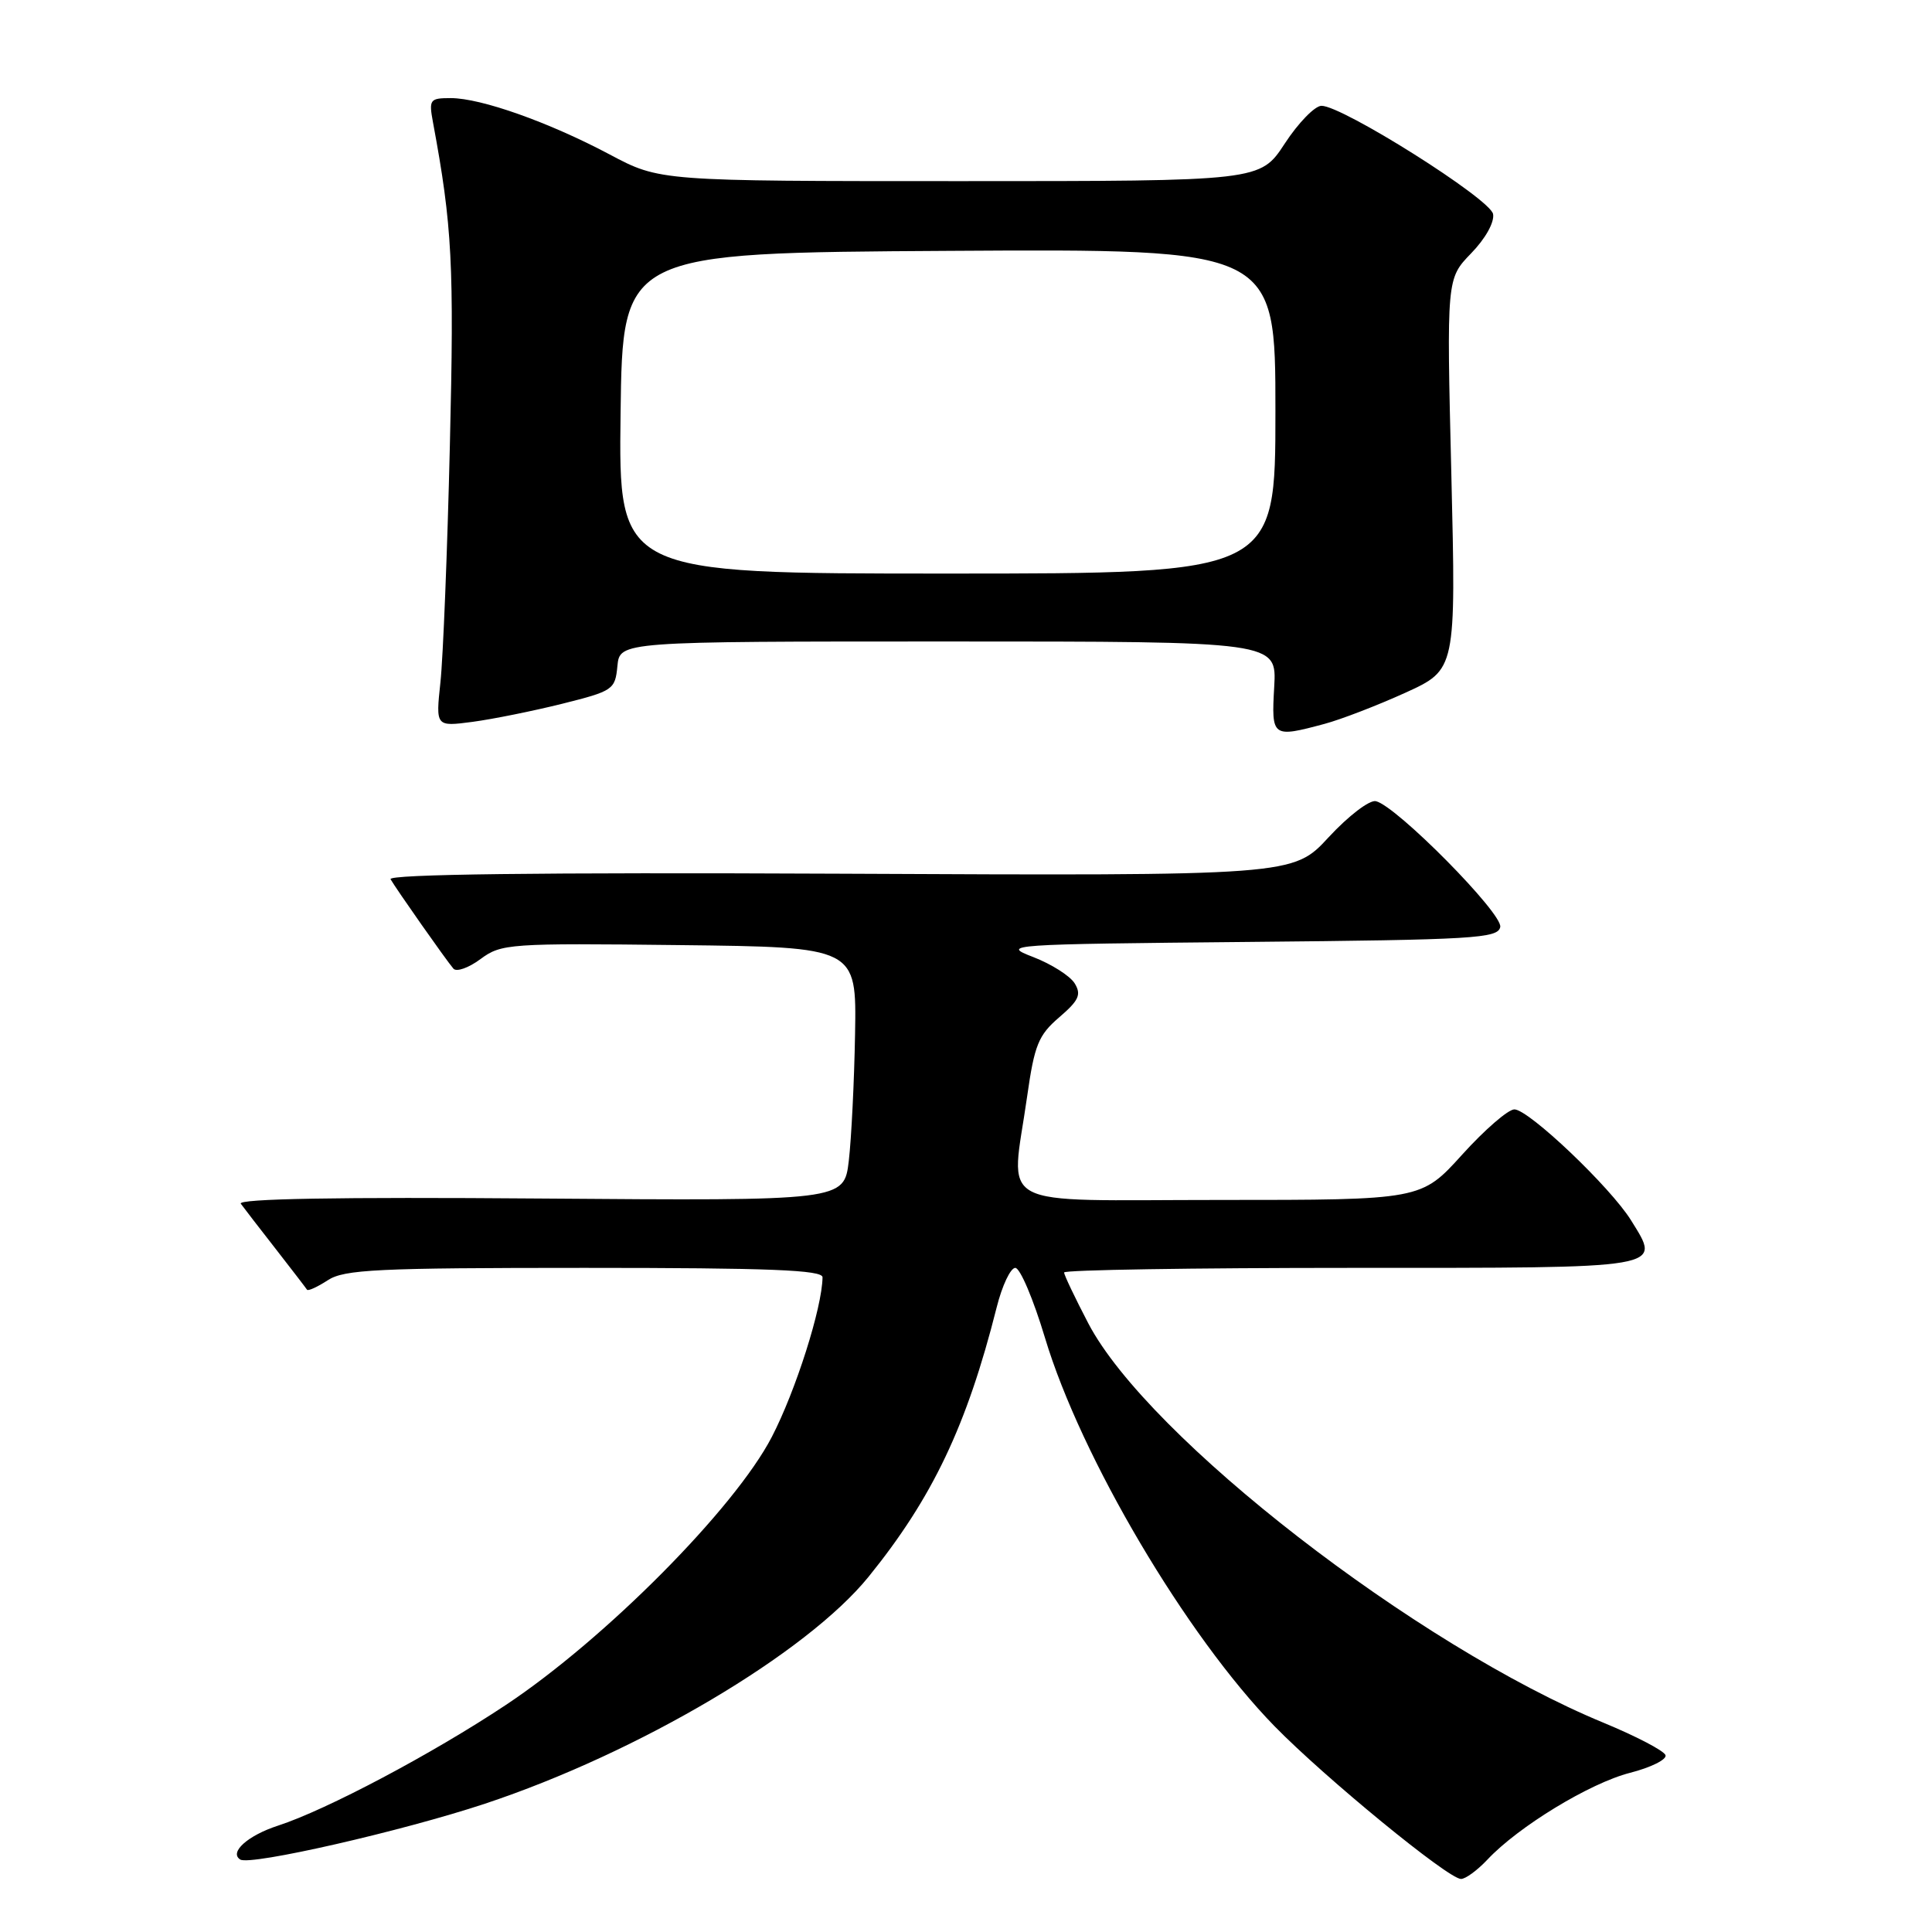 <?xml version="1.0" encoding="UTF-8" standalone="no"?>
<!DOCTYPE svg PUBLIC "-//W3C//DTD SVG 1.1//EN" "http://www.w3.org/Graphics/SVG/1.1/DTD/svg11.dtd" >
<svg xmlns="http://www.w3.org/2000/svg" xmlns:xlink="http://www.w3.org/1999/xlink" version="1.1" viewBox="0 0 256 256">
 <g >
 <path fill="currentColor"
d=" M 197.08 246.42 C 201.18 242.04 210.66 236.27 215.98 234.91 C 218.76 234.20 220.88 233.14 220.69 232.57 C 220.50 231.99 216.82 230.07 212.52 228.29 C 187.69 218.05 152.14 190.50 144.21 175.36 C 142.45 171.98 141.00 168.95 141.00 168.61 C 141.00 168.27 158.11 168.00 179.03 168.00 C 221.14 168.00 220.12 168.17 216.13 161.71 C 213.41 157.32 202.56 147.00 200.66 147.00 C 199.84 147.00 196.72 149.70 193.74 153.00 C 188.31 159.00 188.31 159.00 161.65 159.00 C 131.15 159.00 133.95 160.50 136.10 145.29 C 137.07 138.46 137.59 137.17 140.35 134.80 C 142.96 132.56 143.31 131.79 142.40 130.30 C 141.79 129.31 139.31 127.74 136.90 126.81 C 132.61 125.16 133.29 125.12 165.49 124.81 C 195.37 124.53 198.50 124.34 198.79 122.83 C 199.14 121.05 185.02 106.77 182.31 106.16 C 181.47 105.97 178.68 108.10 176.06 110.93 C 171.34 116.05 171.34 116.05 111.26 115.77 C 71.43 115.59 51.38 115.84 51.75 116.50 C 52.47 117.76 59.10 127.21 60.08 128.35 C 60.48 128.82 62.10 128.25 63.67 127.08 C 66.43 125.04 67.44 124.97 90.02 125.23 C 113.50 125.50 113.50 125.50 113.30 137.00 C 113.19 143.32 112.81 150.89 112.47 153.81 C 111.84 159.12 111.84 159.12 71.50 158.81 C 44.74 158.60 31.42 158.84 31.91 159.50 C 32.31 160.05 34.39 162.75 36.54 165.50 C 38.68 168.25 40.54 170.67 40.68 170.89 C 40.82 171.10 42.06 170.53 43.43 169.64 C 45.61 168.21 49.96 168.00 77.46 168.00 C 102.03 168.00 109.00 168.28 108.99 169.25 C 108.94 173.28 105.44 184.28 102.27 190.40 C 97.36 199.87 80.20 217.16 67.05 225.90 C 57.27 232.40 43.24 239.83 36.83 241.91 C 32.83 243.21 30.32 245.46 31.84 246.40 C 33.18 247.23 53.32 242.63 64.26 239.00 C 84.57 232.26 106.88 219.06 115.09 208.93 C 123.57 198.46 128.11 188.91 132.06 173.25 C 132.78 170.36 133.90 168.00 134.53 168.00 C 135.17 168.00 136.93 172.16 138.46 177.25 C 143.22 193.11 157.22 216.79 168.89 228.74 C 175.57 235.57 191.86 248.93 193.58 248.97 C 194.17 248.99 195.74 247.84 197.08 246.42 Z  M 175.50 95.92 C 177.70 95.33 182.52 93.47 186.22 91.79 C 192.93 88.73 192.93 88.73 192.31 62.83 C 191.68 36.93 191.68 36.93 194.93 33.57 C 196.83 31.62 198.04 29.44 197.84 28.36 C 197.47 26.35 177.85 13.99 175.10 14.02 C 174.22 14.03 172.03 16.28 170.24 19.02 C 166.98 24.00 166.98 24.00 127.21 24.00 C 87.43 24.00 87.43 24.00 80.79 20.47 C 72.73 16.19 63.73 13.00 59.73 13.00 C 56.94 13.00 56.81 13.18 57.38 16.25 C 59.92 29.92 60.19 35.07 59.61 59.00 C 59.28 73.03 58.71 87.15 58.36 90.40 C 57.73 96.29 57.73 96.29 62.61 95.65 C 65.30 95.29 70.65 94.21 74.50 93.25 C 81.25 91.56 81.51 91.38 81.81 88.25 C 82.13 85.00 82.13 85.00 125.65 85.00 C 169.18 85.00 169.18 85.00 168.84 91.00 C 168.46 97.70 168.56 97.78 175.50 95.92 Z  M 82.23 54.75 C 82.50 33.50 82.50 33.50 125.75 33.24 C 169.00 32.98 169.00 32.98 169.00 54.49 C 169.00 76.00 169.00 76.00 125.48 76.00 C 81.96 76.00 81.96 76.00 82.23 54.75 Z "/>
</g>
</svg>